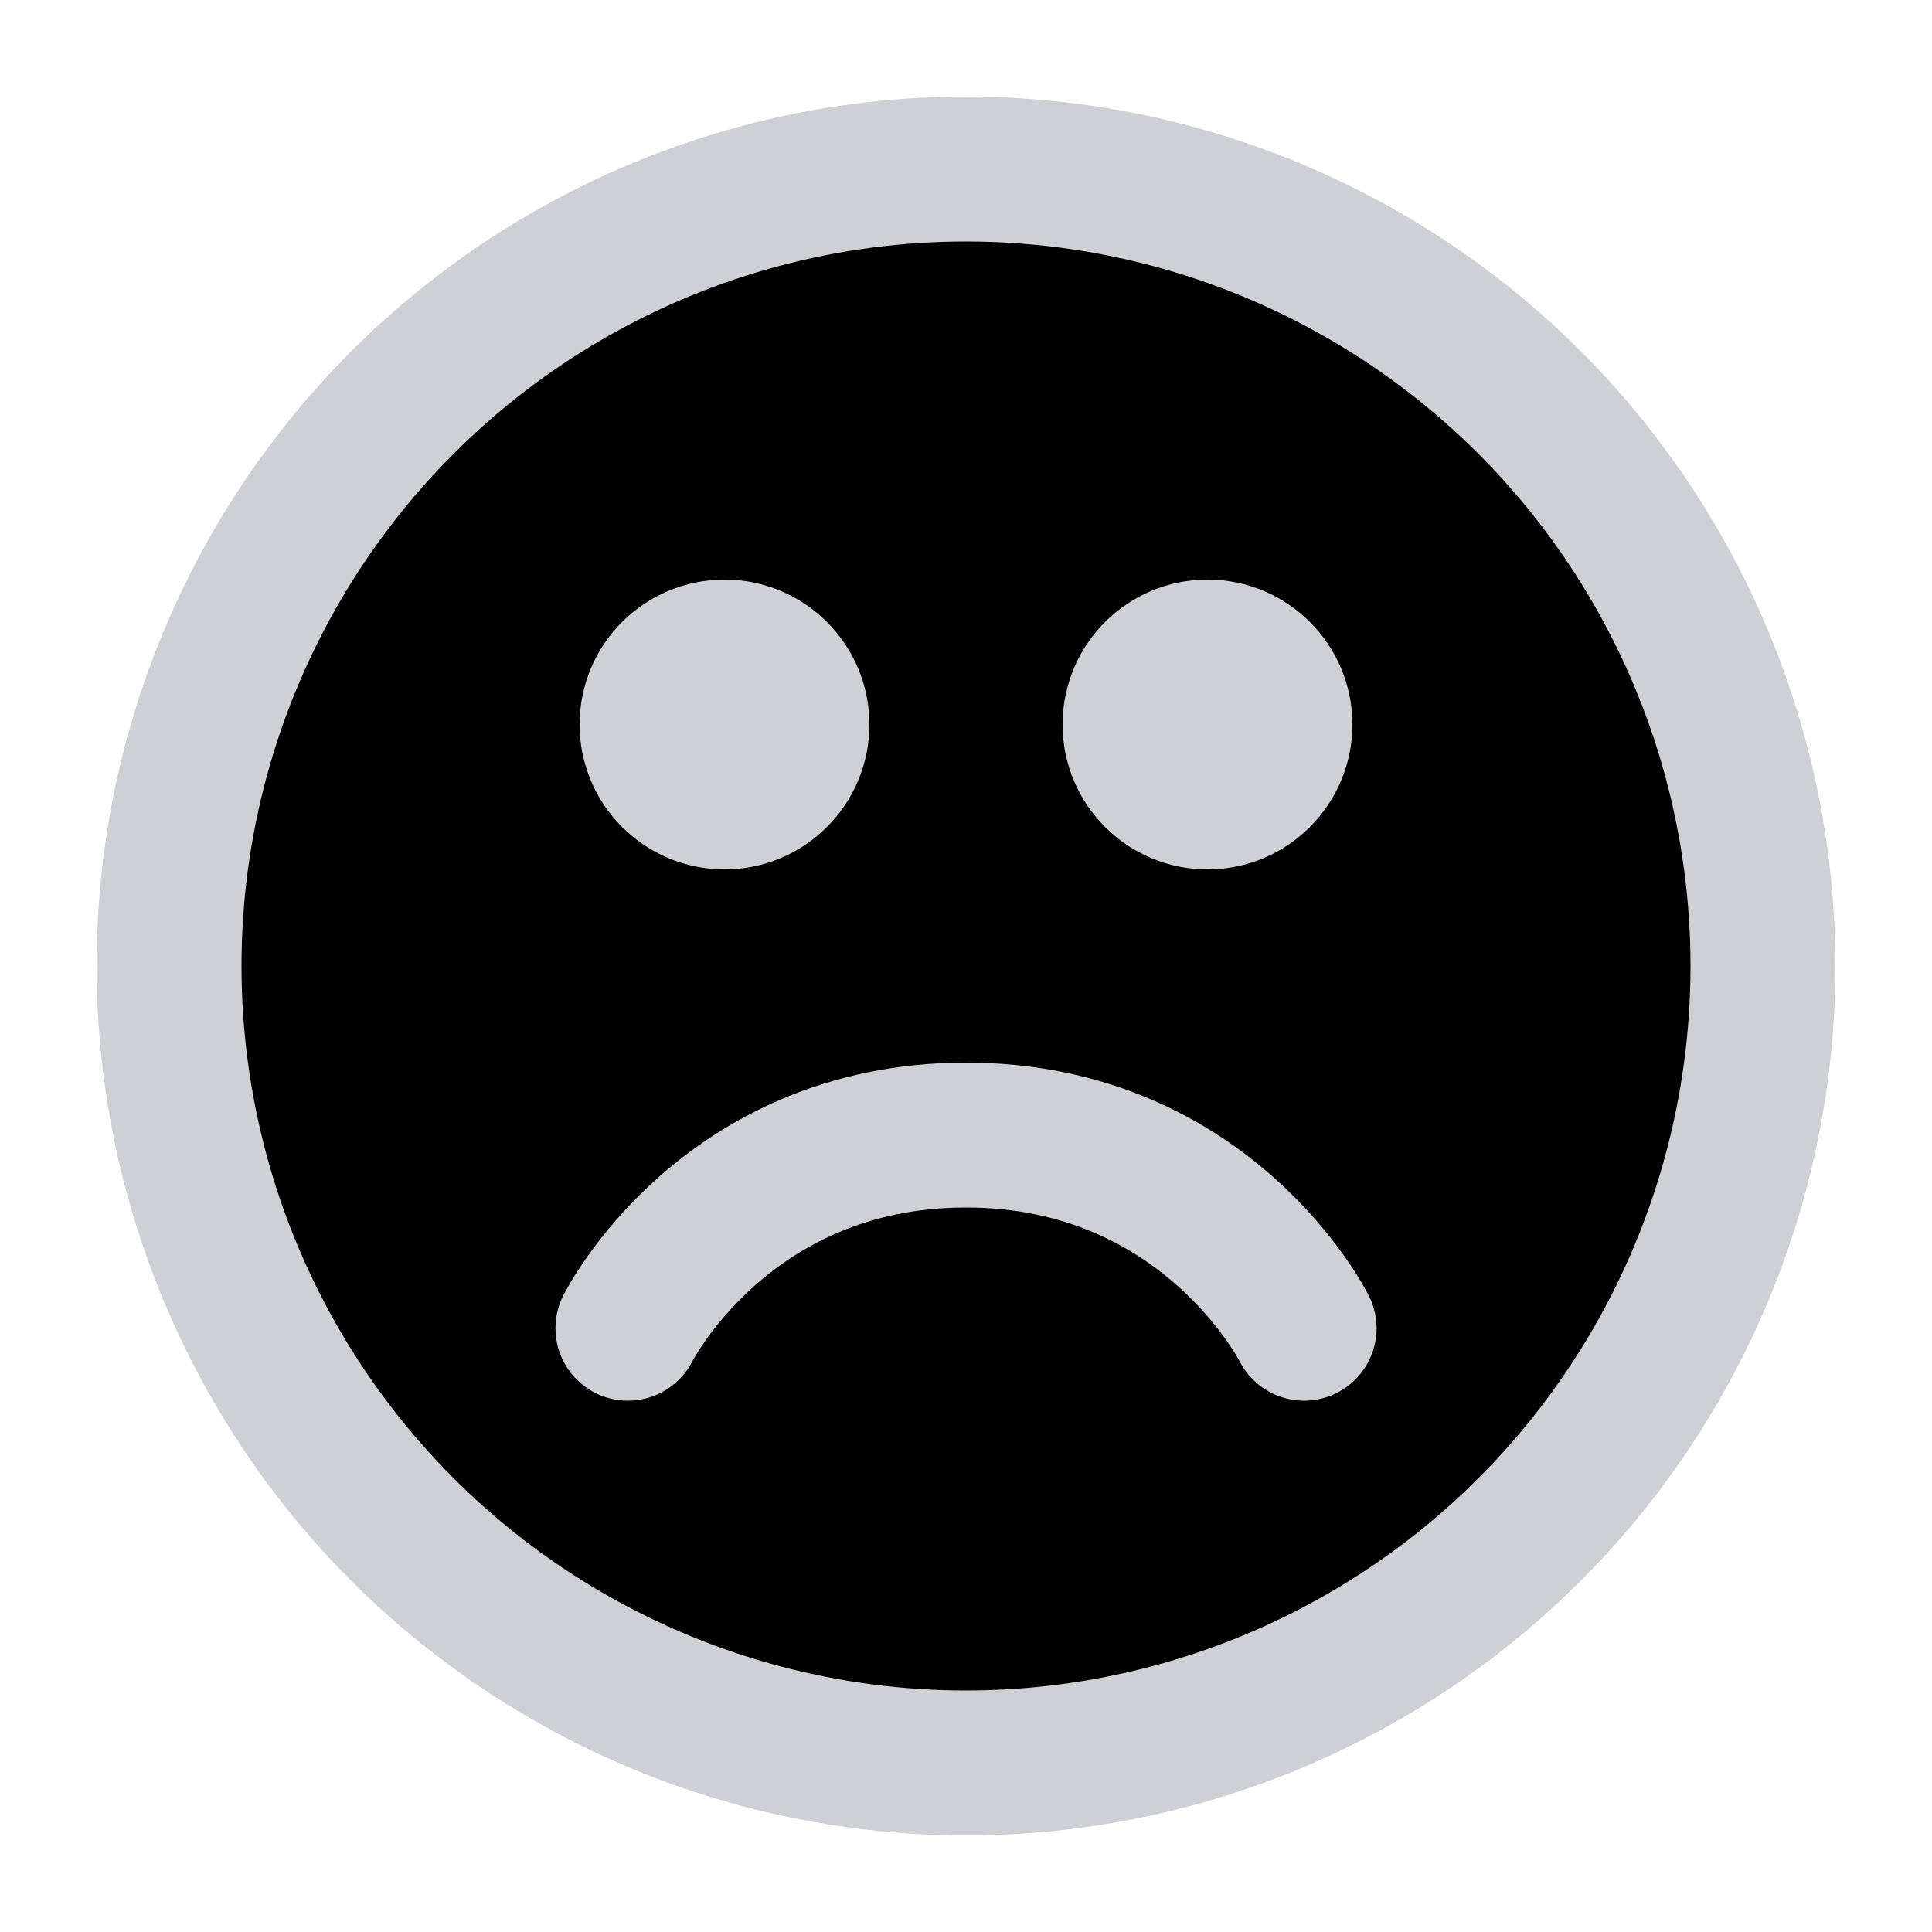 <svg width="20" height="20" viewBox="0 0 20 20" xmlns="http://www.w3.org/2000/svg">
<circle cx="10" cy="10" r="8.25" stroke="#CED0D6" stroke-width="1.5"/>
<circle cx="7.5" cy="7.5" r="1.5" fill="#CED0D6"/>
<circle cx="12.5" cy="7.5" r="1.5" fill="#CED0D6"/>
<path d="M13.5 13.75C13.5 13.75 12.5 11.75 10 11.75C7.5 11.75 6.5 13.75 6.5 13.75" stroke="#CED0D6" stroke-width="1.5" stroke-linecap="round" stroke-linejoin="round"/>
</svg>
